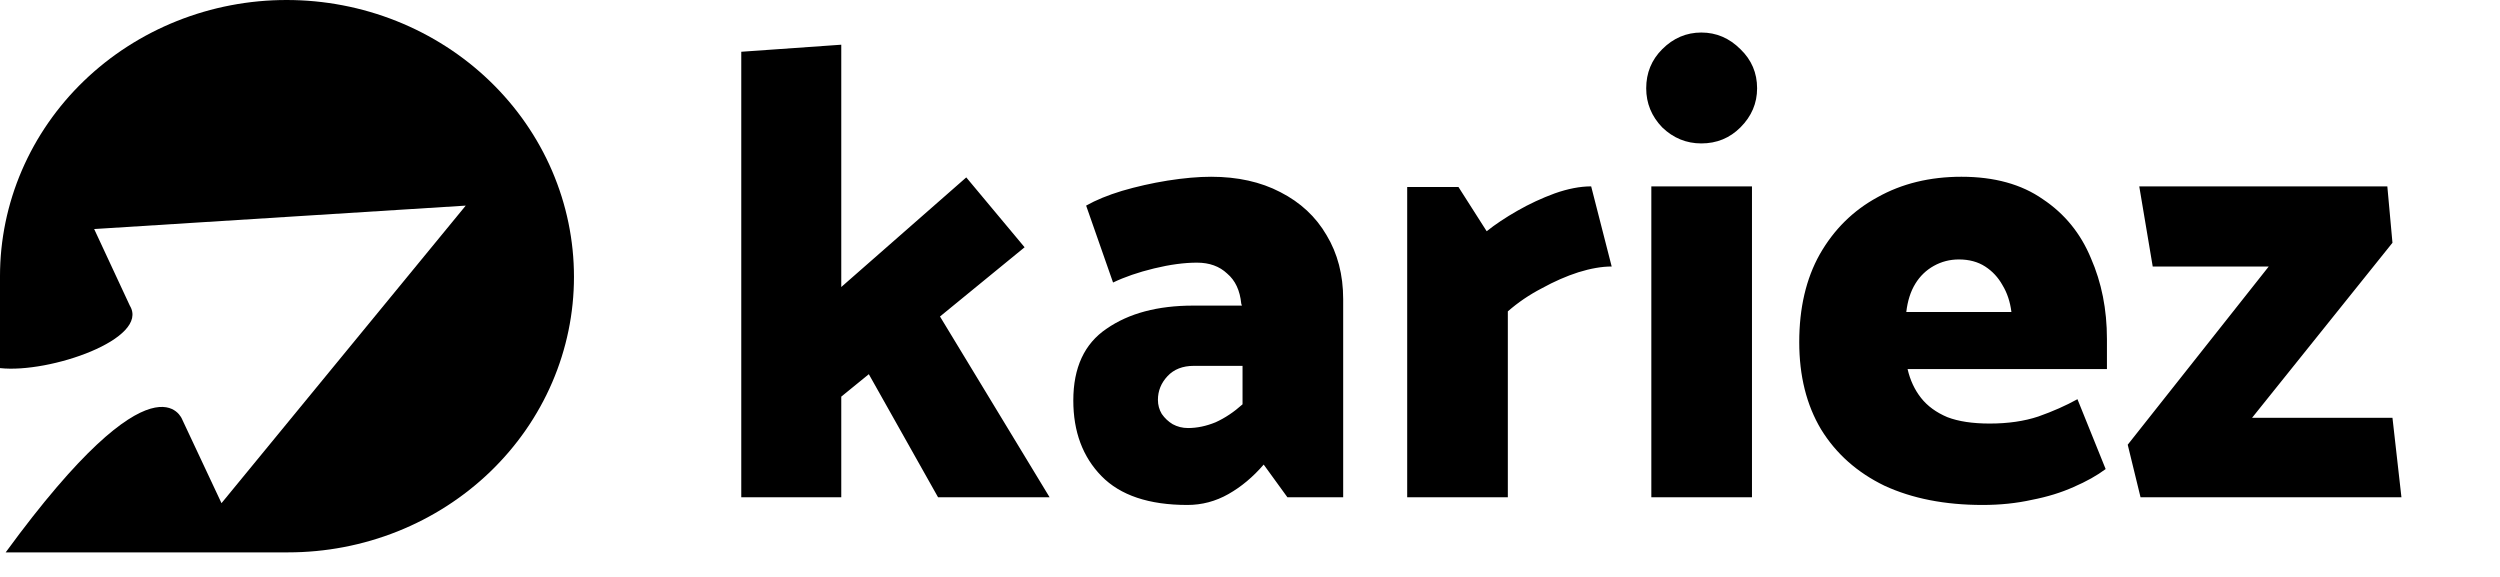 <svg width="195" height="45" viewBox="0 0 195 45" fill="none" xmlns="http://www.w3.org/2000/svg">
<path d="M65.619 38.787H57.819V4.037L65.619 3.487V22.387L75.369 13.837L79.919 19.287L73.319 24.687L81.869 38.787H73.169L67.769 29.187L65.619 30.937V38.787ZM90.318 31.187C90.318 31.587 90.418 31.954 90.618 32.287C90.851 32.621 91.135 32.887 91.468 33.087C91.835 33.287 92.234 33.387 92.668 33.387C93.368 33.387 94.085 33.237 94.818 32.937C95.551 32.604 96.251 32.137 96.918 31.537V28.537H93.118C92.251 28.537 91.568 28.804 91.068 29.337C90.568 29.871 90.318 30.487 90.318 31.187ZM86.818 22.037L84.718 16.037C85.484 15.604 86.418 15.221 87.518 14.887C88.651 14.554 89.835 14.287 91.068 14.087C92.335 13.887 93.468 13.787 94.468 13.787C96.534 13.787 98.335 14.187 99.868 14.987C101.434 15.787 102.634 16.904 103.468 18.337C104.334 19.771 104.768 21.437 104.768 23.337V38.787H100.418L98.568 36.237C97.734 37.204 96.818 37.971 95.818 38.537C94.818 39.104 93.751 39.387 92.618 39.387C89.618 39.387 87.385 38.637 85.918 37.137C84.451 35.637 83.718 33.671 83.718 31.237C83.718 28.671 84.585 26.804 86.318 25.637C88.051 24.437 90.301 23.837 93.068 23.837H96.868L96.818 23.687C96.718 22.654 96.351 21.871 95.718 21.337C95.118 20.771 94.335 20.487 93.368 20.487C92.368 20.487 91.251 20.637 90.018 20.937C88.784 21.237 87.718 21.604 86.818 22.037ZM117.611 38.787H109.761V14.587H113.761L115.961 18.037C116.627 17.504 117.427 16.971 118.361 16.437C119.294 15.904 120.261 15.454 121.261 15.087C122.294 14.721 123.244 14.537 124.111 14.537L125.711 20.787C124.944 20.787 124.077 20.937 123.111 21.237C122.177 21.537 121.227 21.954 120.261 22.487C119.294 22.987 118.411 23.587 117.611 24.287V38.787ZM136.654 38.787H128.804V14.537H136.654V38.787ZM132.704 11.187C131.537 11.187 130.52 10.771 129.654 9.937C128.82 9.071 128.404 8.054 128.404 6.887C128.404 5.687 128.82 4.671 129.654 3.837C130.52 2.971 131.537 2.537 132.704 2.537C133.87 2.537 134.887 2.971 135.754 3.837C136.62 4.671 137.054 5.687 137.054 6.887C137.054 8.054 136.62 9.071 135.754 9.937C134.92 10.771 133.904 11.187 132.704 11.187ZM164.341 28.787H148.791C148.991 29.654 149.341 30.404 149.841 31.037C150.341 31.671 151.024 32.171 151.891 32.537C152.758 32.871 153.858 33.037 155.191 33.037C156.624 33.037 157.891 32.854 158.991 32.487C160.124 32.087 161.141 31.637 162.041 31.137L164.241 36.587C163.574 37.087 162.741 37.554 161.741 37.987C160.774 38.421 159.691 38.754 158.491 38.987C157.291 39.254 156.008 39.387 154.641 39.387C151.708 39.387 149.158 38.887 146.991 37.887C144.858 36.854 143.208 35.387 142.041 33.487C140.908 31.587 140.341 29.321 140.341 26.687C140.341 24.021 140.874 21.737 141.941 19.837C143.041 17.904 144.541 16.421 146.441 15.387C148.341 14.321 150.524 13.787 152.991 13.787C155.558 13.787 157.674 14.371 159.341 15.537C161.041 16.671 162.291 18.204 163.091 20.137C163.924 22.037 164.341 24.137 164.341 26.437V28.787ZM148.691 24.337H156.891C156.791 23.537 156.558 22.837 156.191 22.237C155.858 21.637 155.408 21.154 154.841 20.787C154.274 20.421 153.591 20.237 152.791 20.237C152.091 20.237 151.441 20.404 150.841 20.737C150.241 21.071 149.758 21.537 149.391 22.137C149.024 22.737 148.791 23.471 148.691 24.337ZM186.212 14.537L186.612 18.937L175.662 32.587H186.612L187.312 38.787H166.962L165.962 34.687L176.962 20.787H167.912L166.862 14.537H186.212Z" fill="black"/>
<path d="M22.359 4.23028e-07C19.423 -0.001 16.515 0.556 13.803 1.638C11.09 2.721 8.625 4.307 6.549 6.308C4.473 8.308 2.826 10.683 1.702 13.296C0.578 15.91 -5.76536e-08 18.711 0 21.54L0 28.712C3.867 29.139 11.704 26.433 10.127 23.841L7.345 17.865L36.327 16.038L17.277 39.247L14.221 32.737C14.221 32.737 12.205 26.992 0.443 43.085H22.469C25.398 43.086 28.298 42.53 31.003 41.451C33.709 40.371 36.167 38.789 38.238 36.794C40.309 34.799 41.952 32.43 43.073 29.823C44.194 27.216 44.77 24.422 44.77 21.6C44.771 18.764 44.192 15.955 43.066 13.335C41.94 10.714 40.289 8.333 38.208 6.327C36.127 4.321 33.656 2.73 30.936 1.644C28.217 0.559 25.302 3.67616e-07 22.359 4.23028e-07Z" fill="black"/>
</svg>
